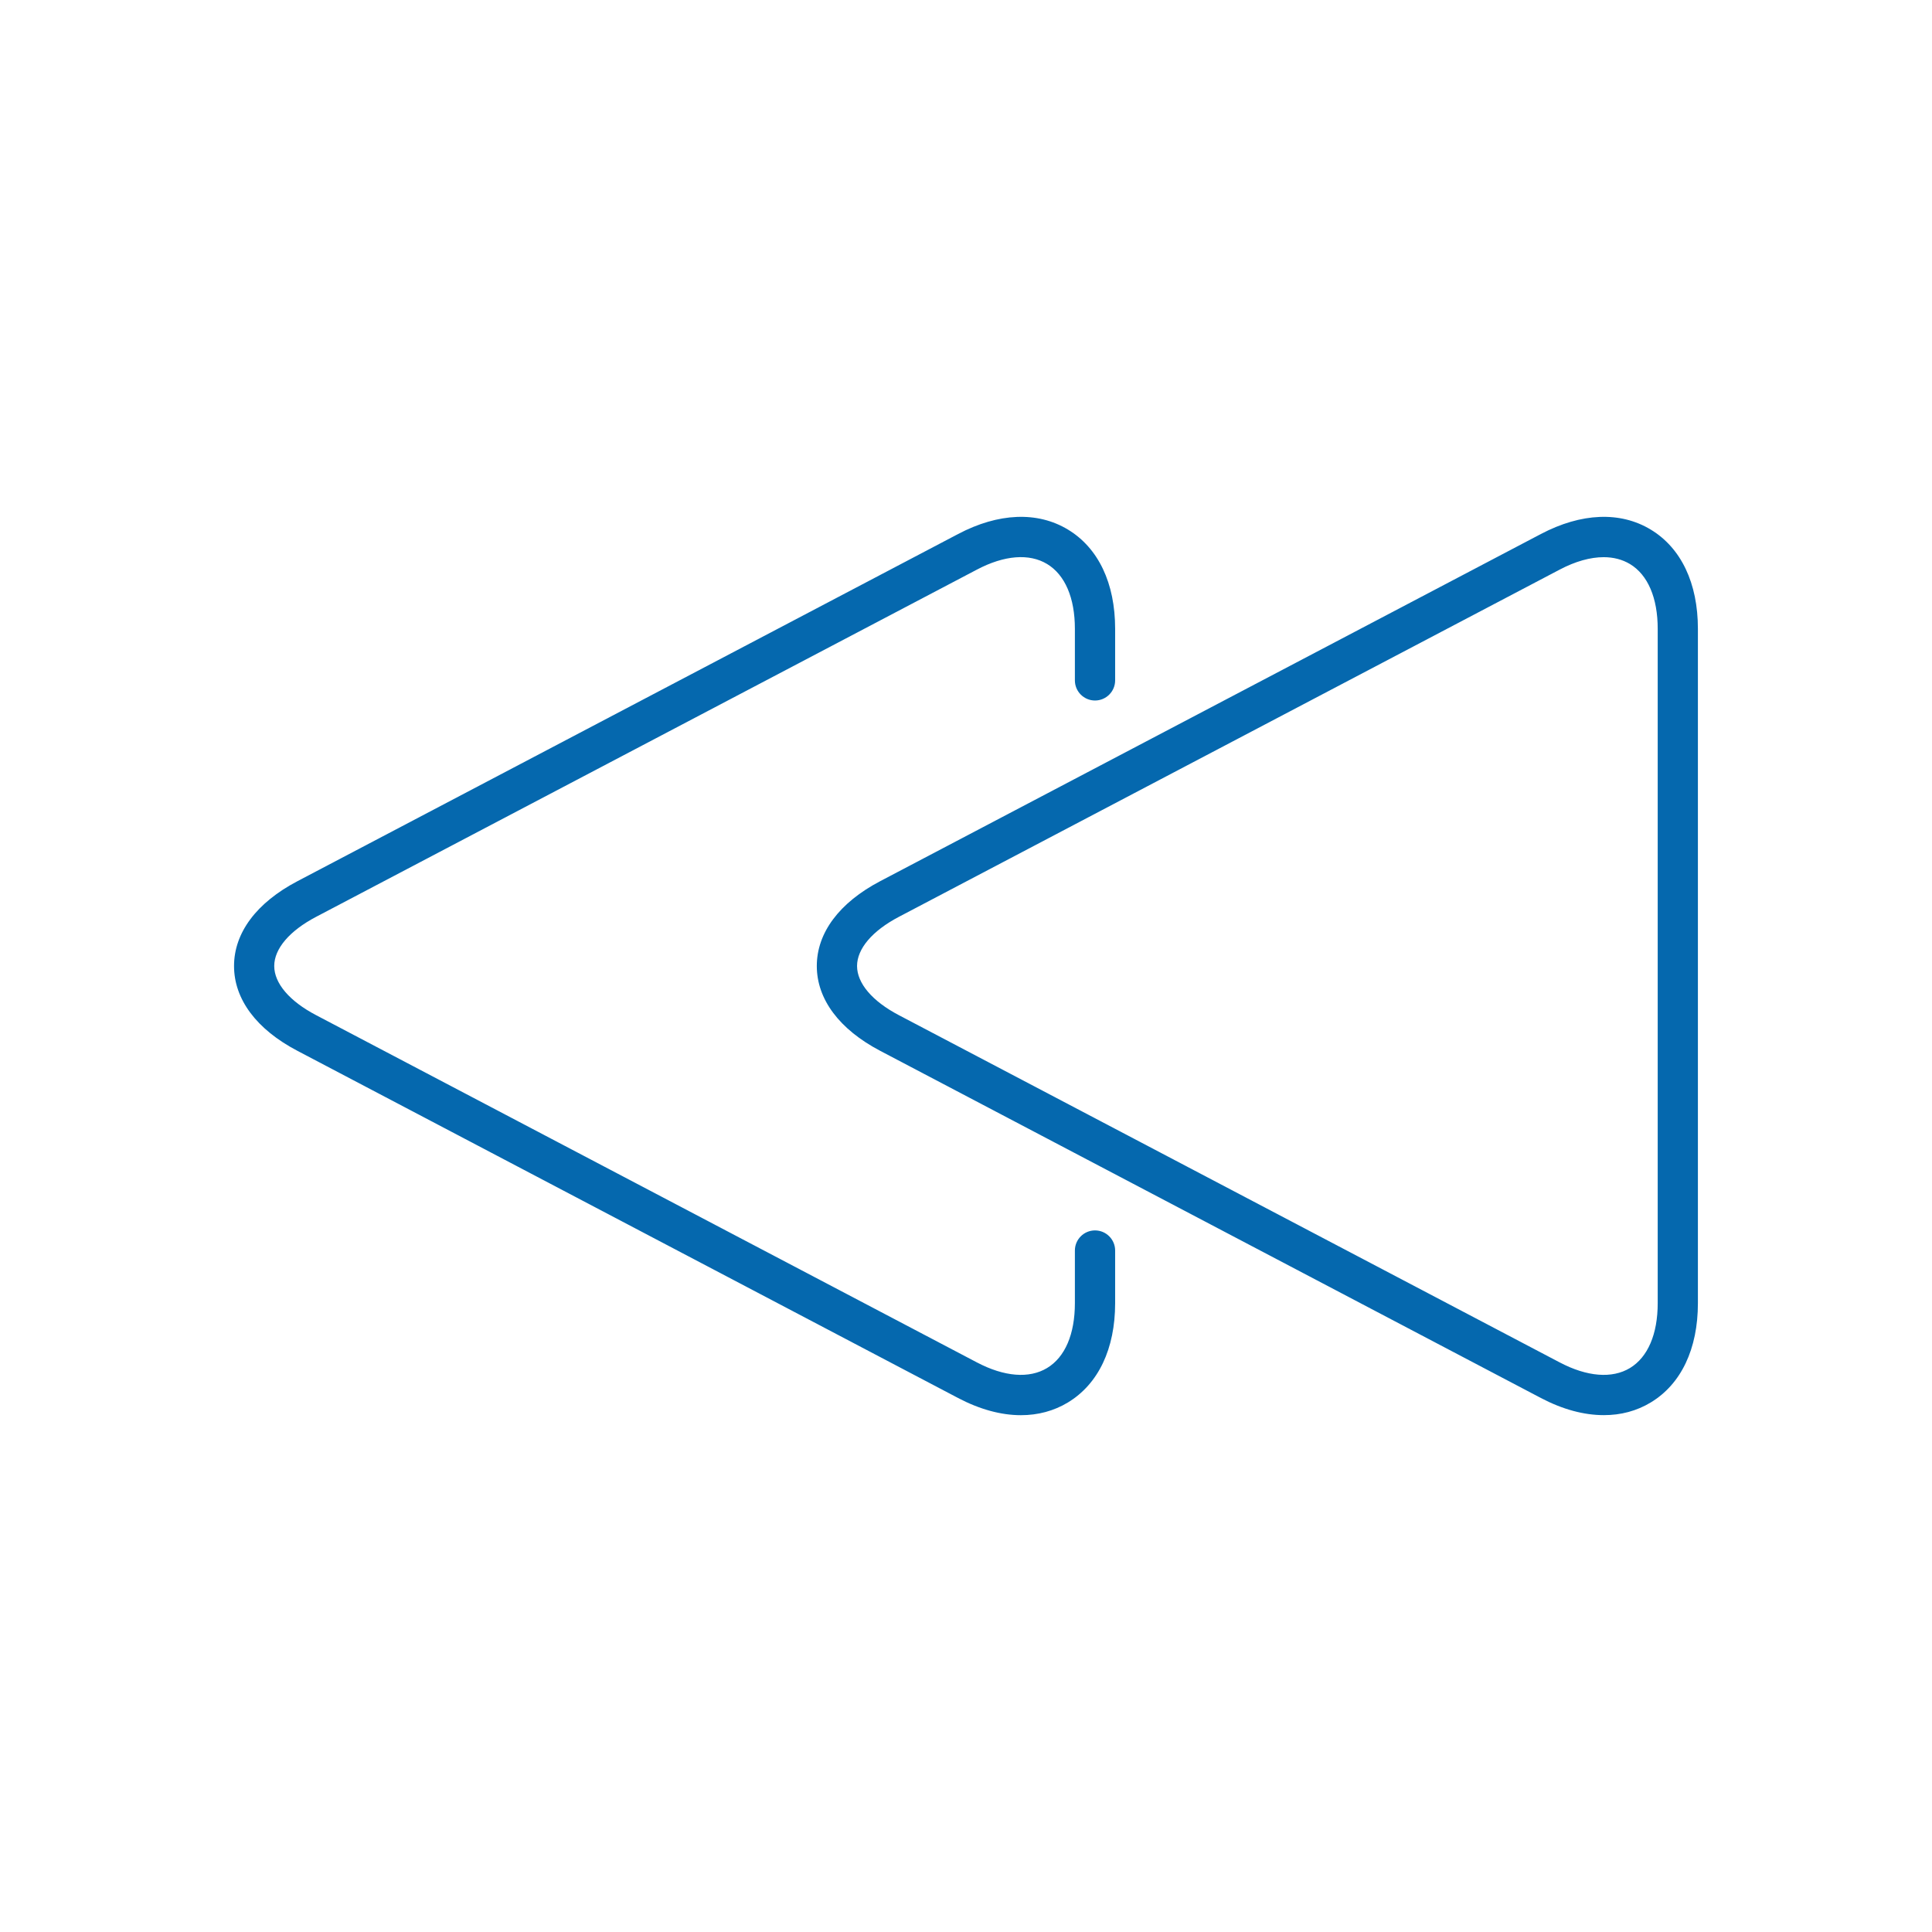 <svg xmlns="http://www.w3.org/2000/svg" viewBox="0 0 36 36" enable-background="new 0 0 36 36"><path d="M19.024 26.37c-.369 0-.766-.107-1.171-.32l-12.312-6.47c-.761-.399-1.18-.96-1.18-1.58 0-.619.419-1.18 1.181-1.58l12.312-6.47c.751-.395 1.479-.425 2.046-.082.567.343.879.999.879 1.849v.961c0 .207-.168.375-.375.375s-.375-.168-.375-.375v-.961c0-.577-.184-1.005-.517-1.207-.334-.202-.799-.165-1.309.104l-12.313 6.47c-.495.26-.78.594-.78.916 0 .322.284.656.78.916l12.312 6.47c.511.269.976.306 1.309.105.334-.201.518-.63.518-1.208v-.981c0-.207.168-.375.375-.375s.375.168.375.375v.981c0 .85-.313 1.507-.88 1.85-.261.158-.558.237-.875.237zm11.735-.237c.567-.342.879-.999.879-1.85v-12.566c0-.85-.312-1.506-.879-1.849-.567-.343-1.294-.313-2.046.082l-12.313 6.47c-.761.4-1.18.961-1.18 1.58 0 .619.419 1.18 1.18 1.58l12.313 6.47c.405.213.802.319 1.171.319.317.001.614-.078.875-.236zm-.387-15.623c.333.201.517.63.517 1.207v12.566c0 .577-.184 1.006-.517 1.208-.333.201-.799.164-1.31-.105l-12.313-6.47c-.495-.26-.779-.594-.779-.916 0-.322.284-.656.779-.916l12.313-6.47c.294-.155.573-.232.82-.232.183 0 .348.043.49.128z" fill="#0568ae"/></svg>